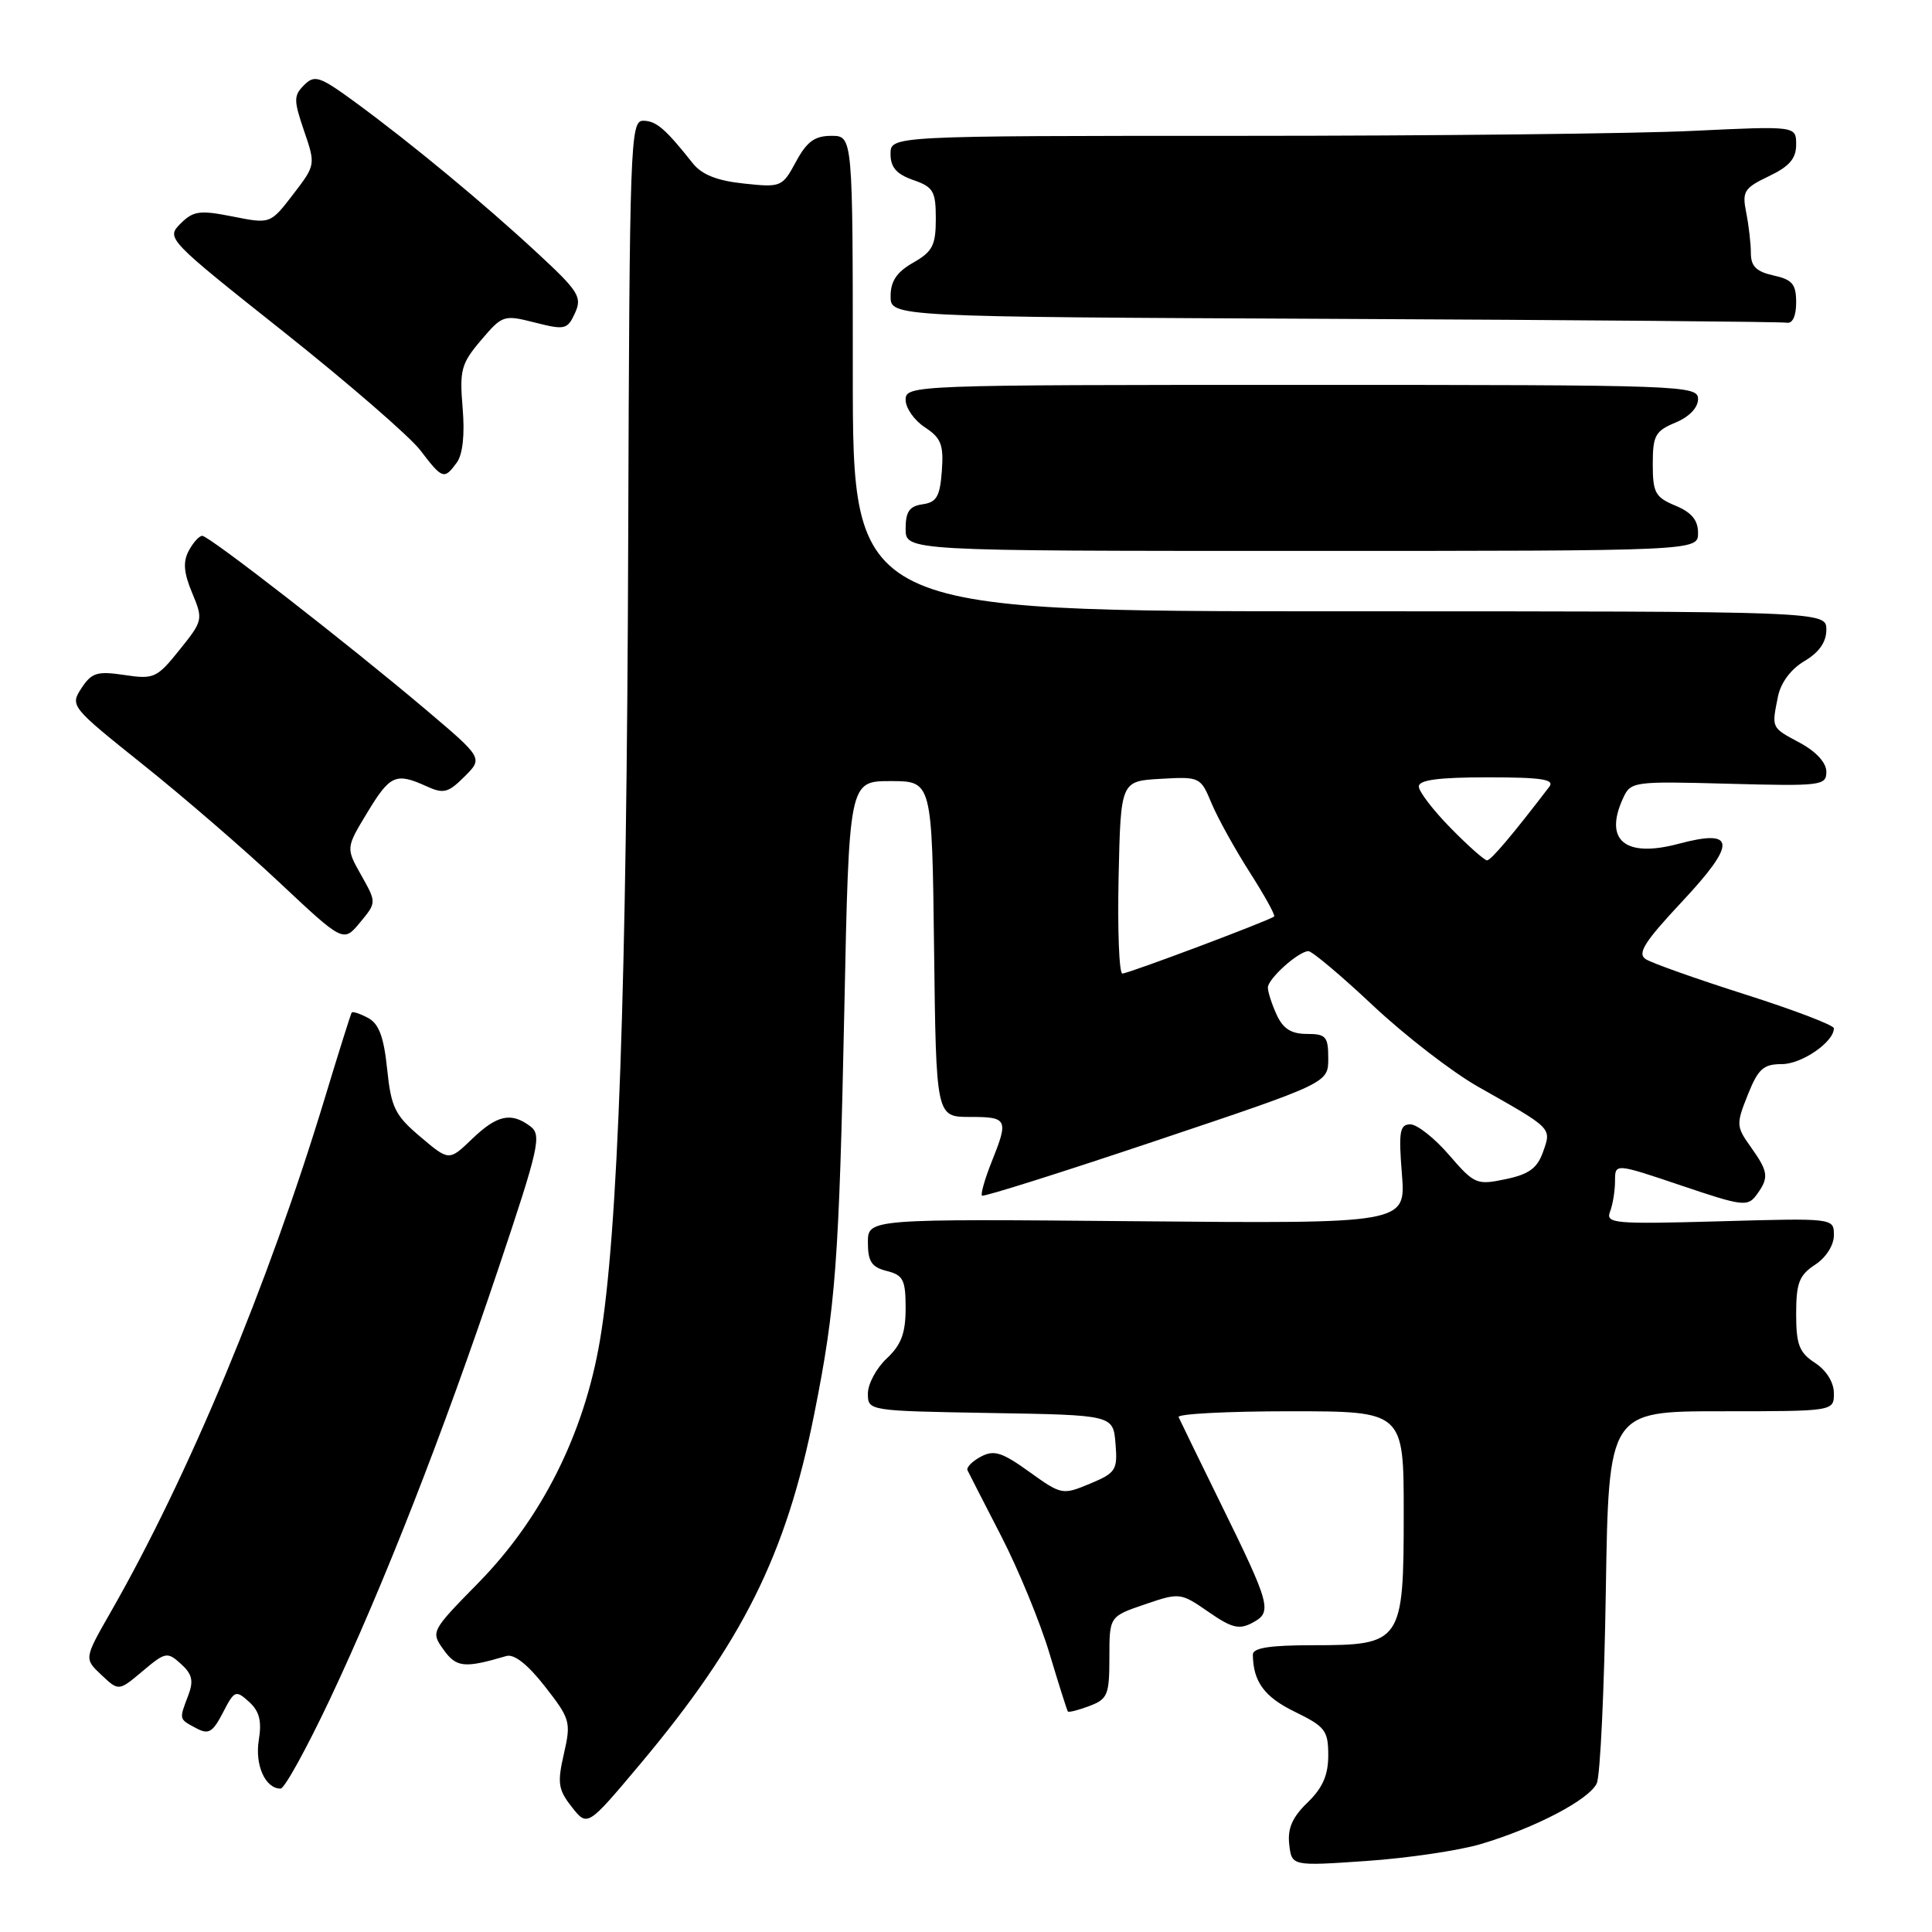 <?xml version="1.0" encoding="UTF-8" standalone="no"?>
<!DOCTYPE svg PUBLIC "-//W3C//DTD SVG 1.1//EN" "http://www.w3.org/Graphics/SVG/1.1/DTD/svg11.dtd" >
<svg xmlns="http://www.w3.org/2000/svg" xmlns:xlink="http://www.w3.org/1999/xlink" version="1.1" viewBox="0 0 256 256">
 <g >
 <path fill="currentColor"
d=" M 196.21 244.35 C 203.45 242.20 210.58 238.46 211.58 236.30 C 212.04 235.31 212.58 223.81 212.78 210.75 C 213.16 187.00 213.16 187.00 228.08 187.00 C 243.00 187.00 243.00 187.00 243.00 184.62 C 243.00 183.17 242.01 181.58 240.50 180.59 C 238.40 179.22 238.00 178.17 238.00 174.09 C 238.00 170.01 238.40 168.97 240.50 167.59 C 241.96 166.64 243.00 165.00 243.00 163.67 C 243.00 161.40 243.00 161.40 227.84 161.83 C 213.86 162.22 212.74 162.12 213.34 160.55 C 213.70 159.61 214.00 157.78 214.00 156.48 C 214.00 154.13 214.00 154.13 222.75 157.08 C 230.90 159.84 231.58 159.92 232.75 158.33 C 234.43 156.03 234.34 155.29 231.98 151.97 C 230.05 149.27 230.04 148.95 231.59 145.07 C 232.97 141.62 233.66 141.00 236.11 141.00 C 238.75 141.00 243.01 138.06 243.00 136.25 C 242.99 135.84 237.70 133.82 231.25 131.77 C 224.79 129.71 218.85 127.61 218.06 127.09 C 216.92 126.34 217.90 124.79 222.89 119.46 C 230.14 111.71 230.03 109.78 222.45 111.80 C 215.36 113.70 212.50 111.38 215.05 105.80 C 216.07 103.55 216.35 103.51 229.05 103.85 C 241.33 104.18 242.00 104.10 242.00 102.26 C 242.00 101.06 240.65 99.59 238.50 98.43 C 234.67 96.37 234.74 96.53 235.59 92.29 C 235.96 90.46 237.30 88.66 239.09 87.60 C 241.04 86.45 242.00 85.08 242.00 83.44 C 242.00 81.00 242.00 81.00 177.50 81.00 C 113.00 81.00 113.00 81.00 113.00 49.50 C 113.00 18.00 113.00 18.00 110.16 18.00 C 107.95 18.00 106.91 18.76 105.47 21.43 C 103.66 24.78 103.50 24.85 98.56 24.32 C 95.02 23.95 92.99 23.14 91.80 21.64 C 88.16 17.05 86.94 16.00 85.21 16.00 C 83.52 16.00 83.42 18.94 83.24 71.50 C 83.05 130.98 81.90 163.43 79.49 177.64 C 77.39 189.99 71.80 201.14 63.44 209.68 C 57.10 216.14 57.06 216.21 58.78 218.60 C 60.48 220.97 61.54 221.07 67.10 219.43 C 68.13 219.13 69.94 220.56 72.21 223.47 C 75.57 227.77 75.68 228.18 74.72 232.39 C 73.83 236.26 73.96 237.14 75.77 239.44 C 77.84 242.07 77.84 242.07 84.80 233.78 C 98.40 217.58 104.16 206.02 107.88 187.42 C 110.75 173.07 111.18 167.19 111.88 133.66 C 112.50 103.50 112.50 103.50 118.00 103.50 C 123.50 103.50 123.50 103.50 123.77 125.75 C 124.04 148.00 124.04 148.00 128.52 148.00 C 133.53 148.00 133.67 148.29 131.37 154.02 C 130.48 156.26 129.92 158.24 130.12 158.43 C 130.33 158.62 140.74 155.33 153.25 151.13 C 176.00 143.50 176.00 143.50 176.00 140.25 C 176.00 137.35 175.70 137.00 173.16 137.00 C 171.09 137.00 170.01 136.31 169.16 134.45 C 168.52 133.05 168.00 131.44 168.00 130.86 C 168.00 129.70 172.01 126.09 173.36 126.03 C 173.83 126.01 177.70 129.26 181.94 133.25 C 186.19 137.24 192.45 142.07 195.86 144.00 C 205.76 149.60 205.59 149.42 204.47 152.61 C 203.70 154.80 202.60 155.60 199.49 156.25 C 195.66 157.05 195.36 156.92 192.00 153.03 C 190.07 150.79 187.76 148.98 186.87 148.98 C 185.47 149.00 185.31 149.94 185.76 155.57 C 186.28 162.14 186.28 162.14 150.64 161.82 C 115.00 161.50 115.00 161.50 115.00 164.64 C 115.00 167.16 115.50 167.91 117.50 168.41 C 119.68 168.96 120.00 169.58 120.00 173.34 C 120.00 176.65 119.42 178.20 117.50 180.00 C 116.12 181.29 115.00 183.38 115.00 184.65 C 115.00 186.95 115.04 186.95 131.25 187.23 C 147.50 187.50 147.50 187.50 147.81 191.28 C 148.10 194.79 147.87 195.16 144.42 196.60 C 140.79 198.11 140.65 198.09 136.38 195.02 C 132.75 192.41 131.70 192.09 129.96 193.02 C 128.82 193.63 128.02 194.44 128.20 194.82 C 128.37 195.19 130.39 199.12 132.67 203.55 C 134.95 207.98 137.82 214.95 139.05 219.05 C 140.28 223.15 141.38 226.63 141.50 226.78 C 141.62 226.93 142.91 226.60 144.36 226.05 C 146.77 225.14 147.00 224.57 147.00 219.62 C 147.00 214.19 147.00 214.19 151.69 212.59 C 156.32 211.01 156.43 211.03 160.11 213.57 C 163.22 215.73 164.19 215.97 165.97 215.02 C 168.62 213.60 168.39 212.73 161.65 199.02 C 158.82 193.25 156.35 188.19 156.17 187.77 C 155.98 187.35 162.62 187.00 170.92 187.00 C 186.00 187.00 186.00 187.00 186.00 200.50 C 186.00 217.63 185.74 218.00 174.00 218.00 C 168.26 218.00 166.00 218.35 166.01 219.25 C 166.05 222.84 167.54 224.86 171.57 226.82 C 175.59 228.78 176.00 229.30 176.00 232.59 C 176.00 235.22 175.25 236.92 173.25 238.85 C 171.24 240.79 170.59 242.28 170.83 244.39 C 171.16 247.27 171.16 247.27 181.04 246.59 C 186.48 246.22 193.31 245.21 196.21 244.35 Z  M 43.67 225.25 C 50.82 210.10 58.70 189.97 66.07 168.00 C 71.43 152.03 71.79 150.39 70.28 149.25 C 67.73 147.33 65.87 147.73 62.55 150.92 C 59.50 153.85 59.50 153.85 55.70 150.63 C 52.33 147.78 51.83 146.76 51.30 141.67 C 50.86 137.39 50.21 135.65 48.77 134.88 C 47.70 134.31 46.73 133.99 46.60 134.17 C 46.48 134.35 44.87 139.45 43.04 145.50 C 35.53 170.26 24.96 195.64 14.65 213.64 C 11.14 219.78 11.14 219.78 13.44 221.94 C 15.73 224.10 15.73 224.10 18.90 221.43 C 21.92 218.89 22.17 218.84 23.98 220.48 C 25.47 221.83 25.68 222.72 24.94 224.66 C 23.72 227.88 23.69 227.76 25.97 228.98 C 27.64 229.88 28.17 229.57 29.54 226.93 C 31.06 223.98 31.24 223.91 33.00 225.50 C 34.37 226.74 34.71 228.04 34.29 230.58 C 33.76 233.89 35.15 237.00 37.18 237.00 C 37.70 237.00 40.61 231.71 43.67 225.25 Z  M 47.87 115.98 C 45.83 112.36 45.83 112.36 48.66 107.68 C 51.68 102.68 52.45 102.34 56.50 104.18 C 58.78 105.22 59.39 105.06 61.55 102.90 C 64.01 100.45 64.01 100.45 56.35 93.97 C 46.03 85.25 27.70 71.00 26.80 71.00 C 26.40 71.00 25.59 71.89 25.01 72.98 C 24.23 74.44 24.34 75.89 25.46 78.56 C 26.93 82.09 26.90 82.24 23.79 86.11 C 20.79 89.85 20.39 90.03 16.48 89.44 C 12.87 88.90 12.15 89.13 10.79 91.19 C 9.27 93.52 9.39 93.67 18.87 101.25 C 24.17 105.48 32.33 112.52 37.00 116.91 C 45.50 124.89 45.50 124.89 47.70 122.24 C 49.90 119.59 49.90 119.59 47.87 115.98 Z  M 225.00 70.62 C 225.00 68.92 224.14 67.89 222.00 67.00 C 219.33 65.89 219.00 65.29 219.00 61.50 C 219.00 57.71 219.33 57.11 222.00 56.00 C 223.83 55.24 225.00 54.02 225.00 52.88 C 225.00 51.06 223.20 51.00 172.50 51.00 C 120.87 51.00 120.00 51.03 120.00 52.98 C 120.00 54.06 121.15 55.71 122.55 56.62 C 124.71 58.04 125.05 58.93 124.80 62.40 C 124.55 65.78 124.11 66.56 122.25 66.82 C 120.50 67.07 120.00 67.79 120.00 70.07 C 120.00 73.00 120.00 73.00 172.50 73.00 C 225.00 73.00 225.00 73.00 225.00 70.62 Z  M 60.53 61.29 C 61.32 60.20 61.60 57.59 61.30 54.04 C 60.88 49.03 61.11 48.17 63.74 45.08 C 66.57 41.75 66.75 41.69 70.88 42.74 C 74.86 43.75 75.19 43.67 76.19 41.48 C 77.16 39.36 76.69 38.60 71.16 33.49 C 64.04 26.89 54.58 19.06 47.13 13.59 C 42.36 10.10 41.70 9.87 40.30 11.27 C 38.90 12.67 38.90 13.26 40.29 17.34 C 41.83 21.84 41.82 21.87 38.83 25.77 C 35.82 29.68 35.82 29.68 30.84 28.69 C 26.45 27.82 25.62 27.94 23.91 29.64 C 22.00 31.56 22.14 31.71 37.56 43.95 C 46.13 50.76 54.29 57.83 55.69 59.66 C 58.63 63.51 58.85 63.59 60.53 61.29 Z  M 238.00 40.08 C 238.00 37.65 237.50 37.05 235.00 36.50 C 232.73 36.00 232.00 35.28 232.00 33.55 C 232.00 32.28 231.72 29.86 231.38 28.16 C 230.82 25.37 231.10 24.92 234.38 23.35 C 237.10 22.06 238.00 21.01 238.00 19.16 C 238.00 16.69 238.00 16.69 224.34 17.34 C 216.83 17.71 189.83 18.00 164.34 18.00 C 118.00 18.00 118.00 18.00 118.00 20.40 C 118.00 22.17 118.79 23.08 121.00 23.85 C 123.68 24.78 124.00 25.34 124.00 28.99 C 124.00 32.50 123.57 33.34 121.01 34.80 C 118.83 36.04 118.01 37.25 118.01 39.24 C 118.00 41.98 118.00 41.98 176.75 42.25 C 209.06 42.40 236.06 42.63 236.75 42.76 C 237.52 42.91 238.00 41.88 238.00 40.08 Z  M 148.22 116.25 C 148.50 103.50 148.50 103.50 153.78 103.20 C 158.98 102.90 159.08 102.94 160.54 106.45 C 161.36 108.41 163.64 112.52 165.60 115.59 C 167.56 118.66 169.02 121.29 168.83 121.44 C 168.19 121.98 149.49 129.01 148.72 129.00 C 148.29 129.00 148.07 123.26 148.22 116.25 Z  M 192.21 109.71 C 189.89 107.35 188.00 104.88 188.00 104.21 C 188.00 103.35 190.64 103.00 197.12 103.00 C 204.26 103.00 206.04 103.27 205.29 104.25 C 200.43 110.61 197.56 114.00 197.04 114.00 C 196.70 114.00 194.52 112.07 192.21 109.71 Z "/>
</g>
</svg>